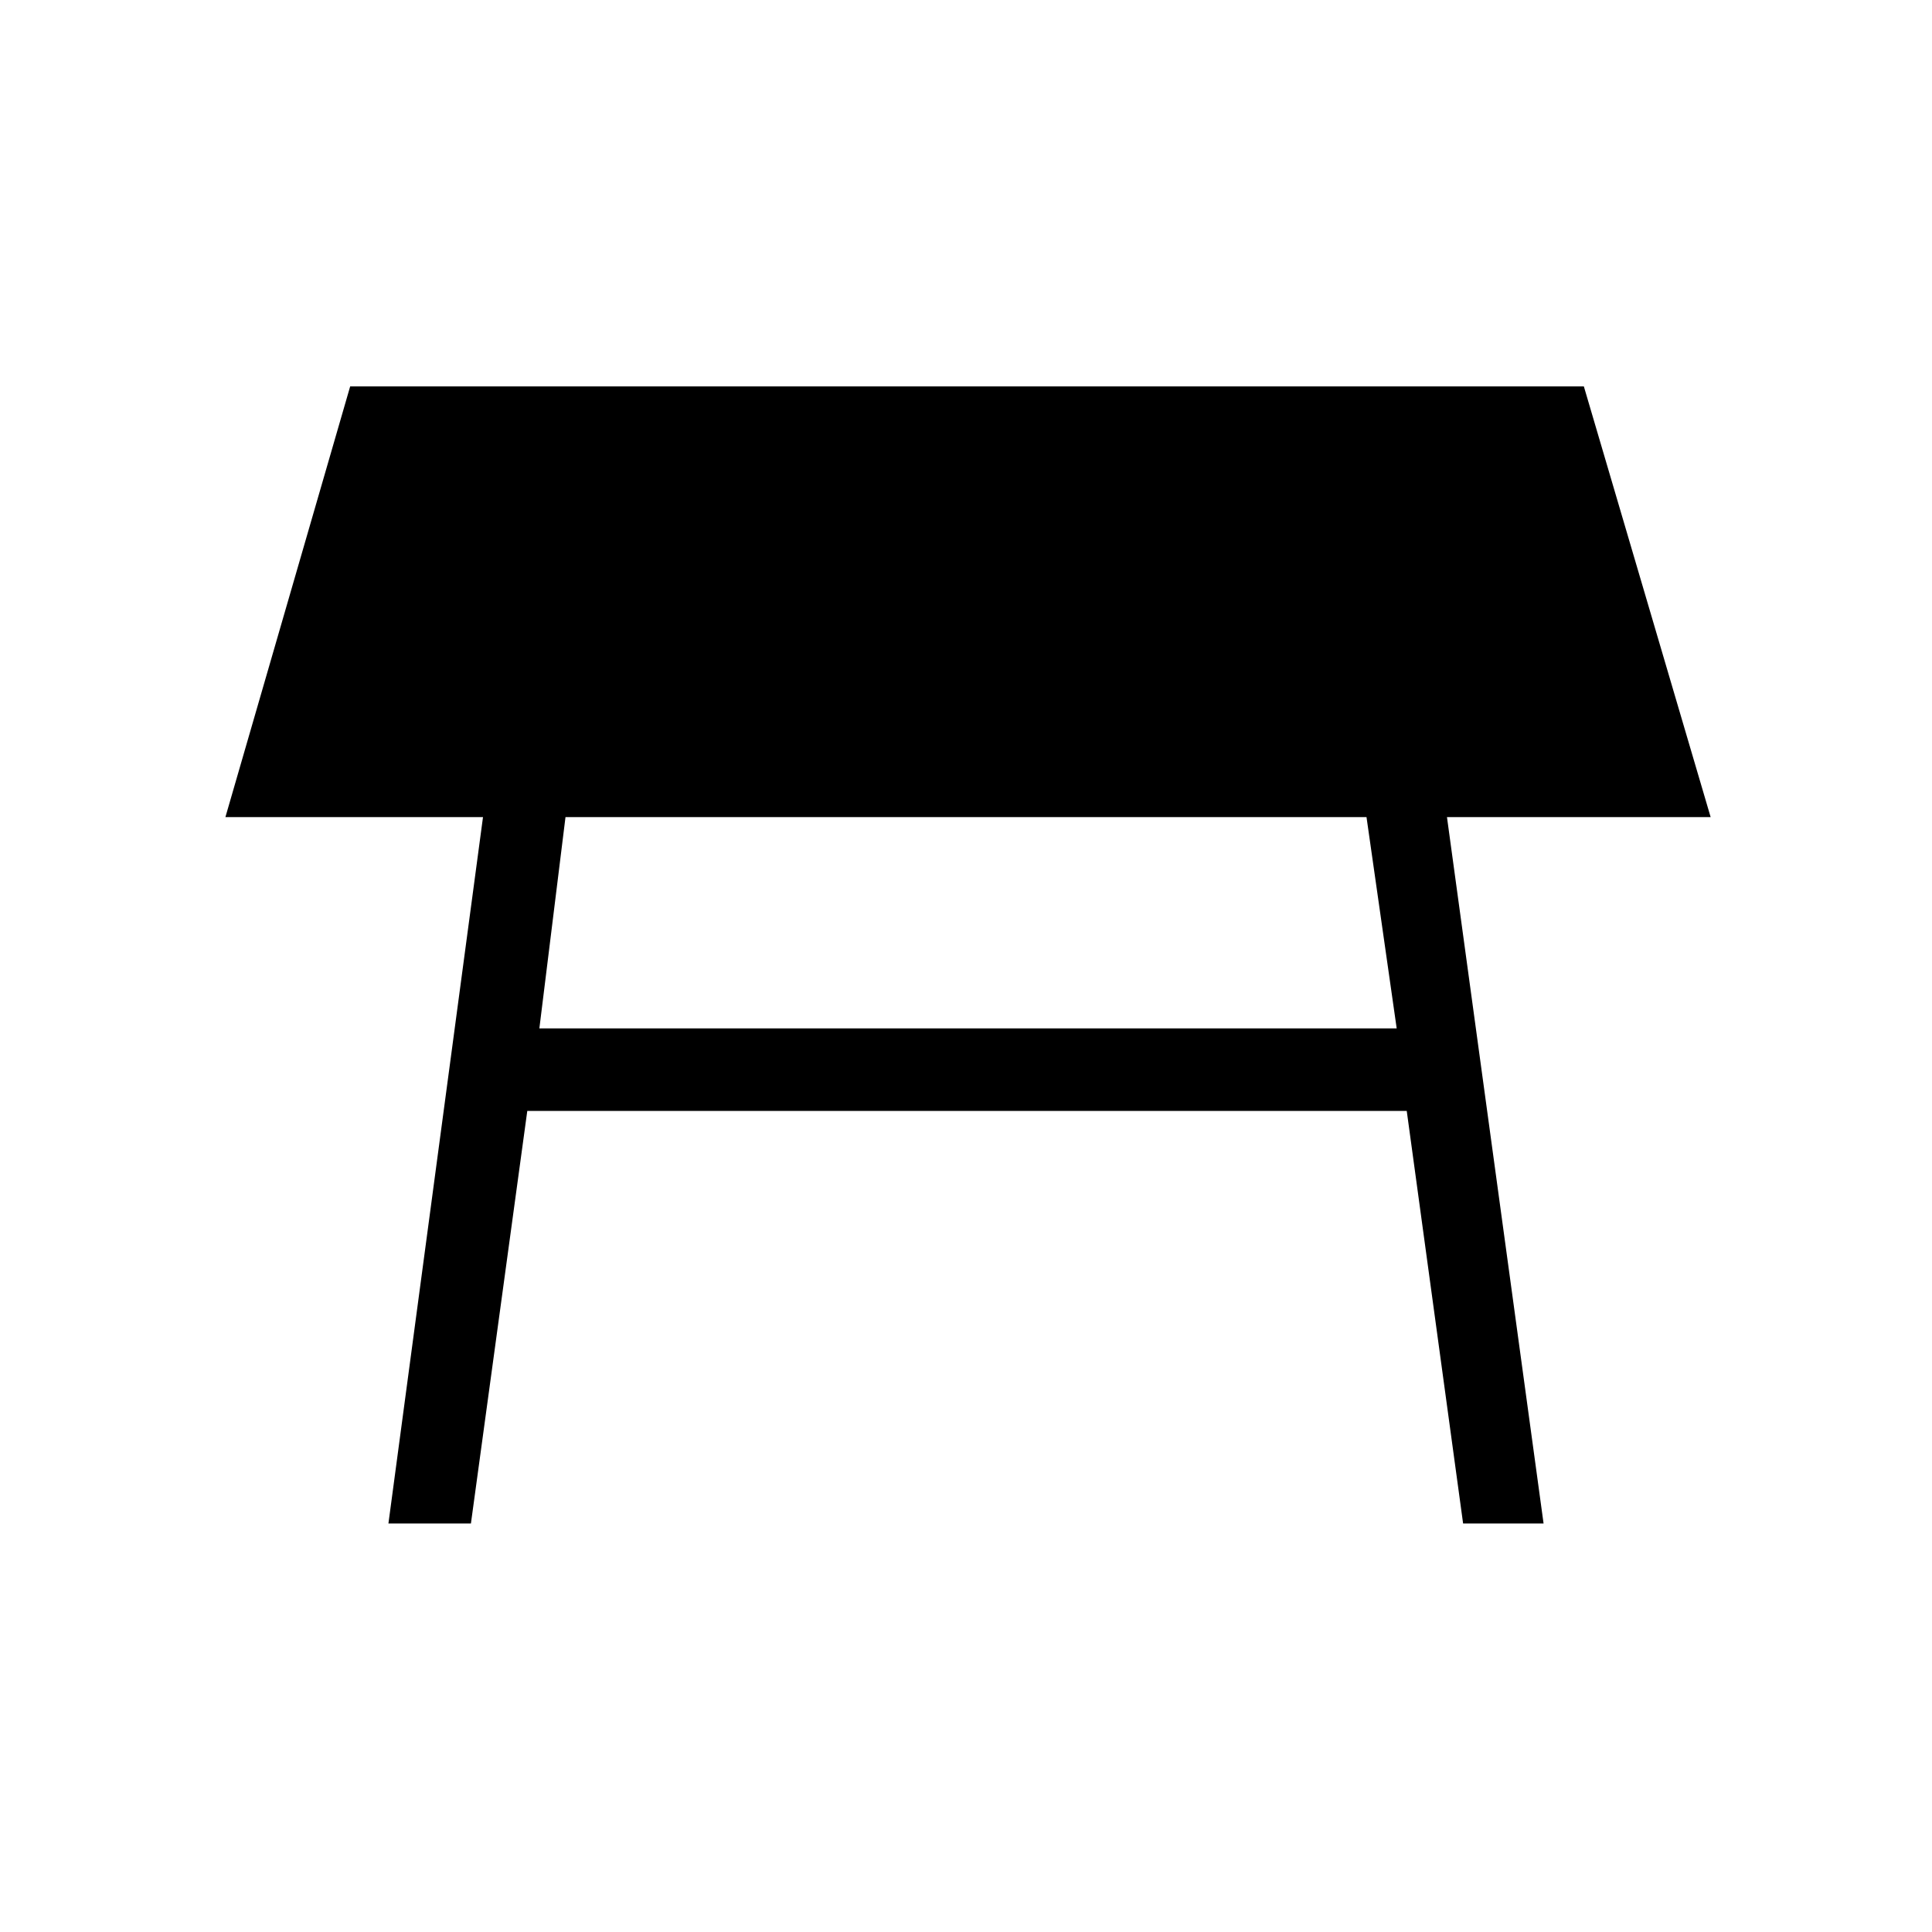 <svg xmlns="http://www.w3.org/2000/svg" height="40" width="40"><path d="M11.167 21.292H28.917L28.292 16.917H11.708ZM8.042 31.542 10 16.917H4.667L7.25 8H32.792L35.417 16.917H29.958L31.958 31.542H30.292L29.125 23H10.917L9.75 31.542Z"/></svg>